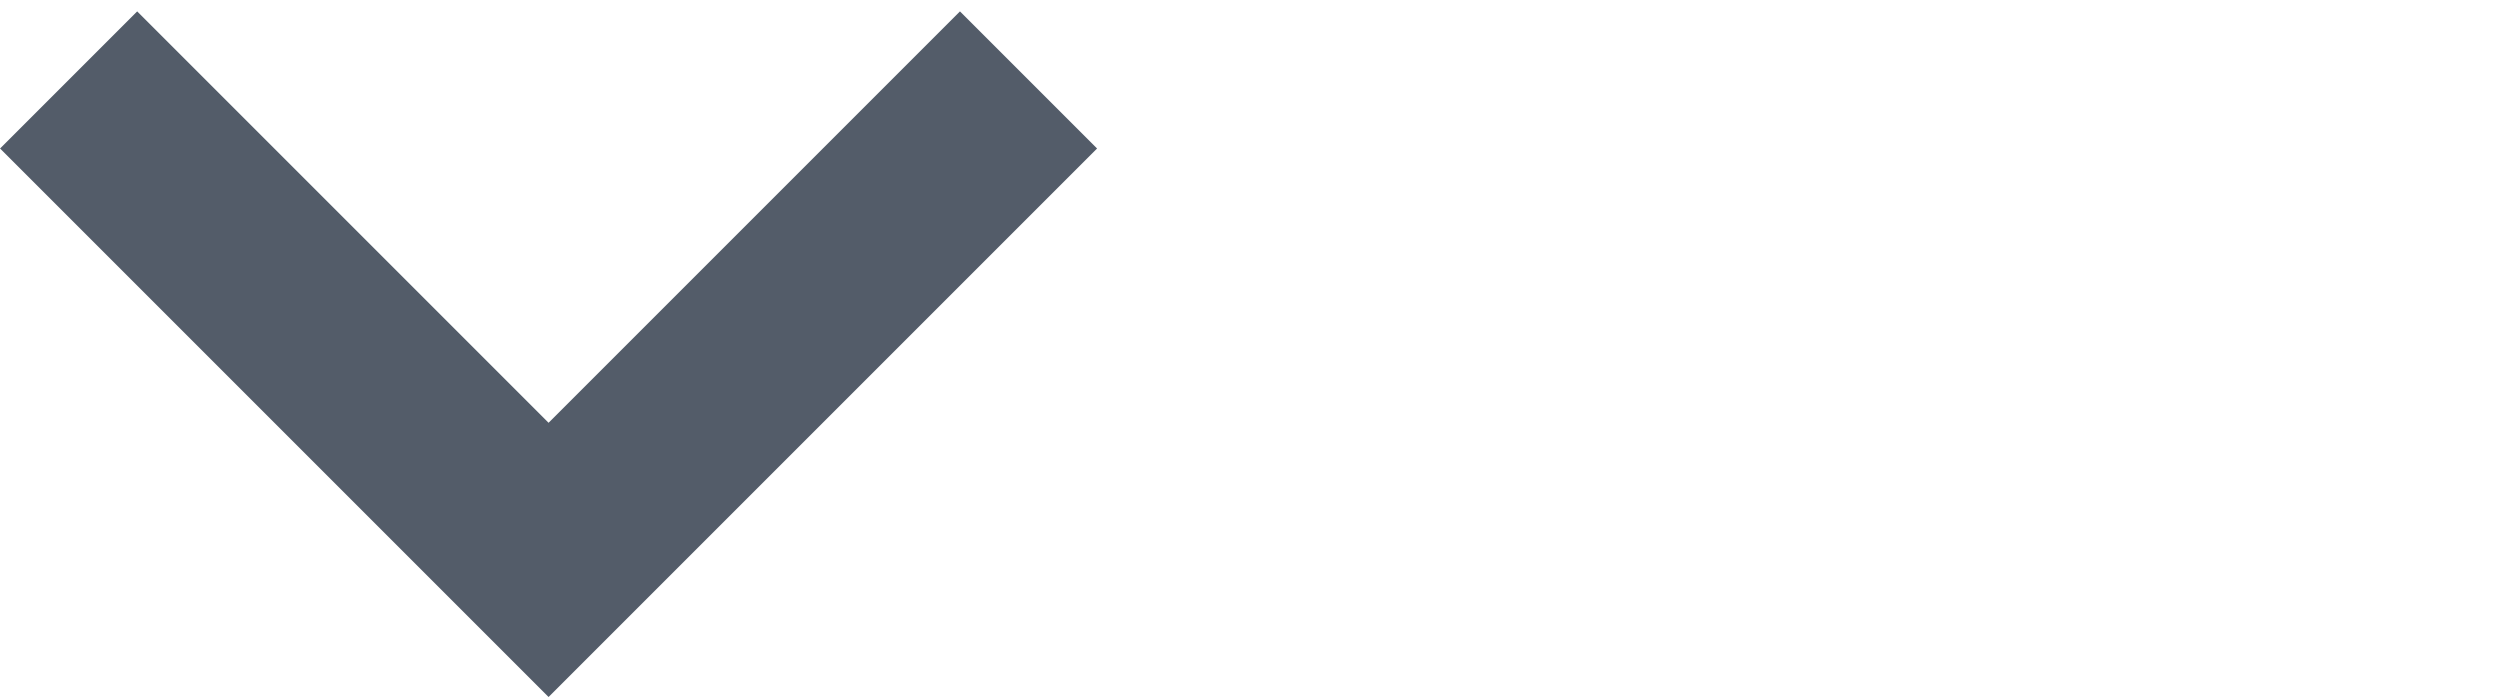 <?xml version="1.0" encoding="UTF-8" standalone="no"?>
<svg width="25px" height="7px" viewBox="0 0 25 7" version="1.1" xmlns="http://www.w3.org/2000/svg" xmlns:xlink="http://www.w3.org/1999/xlink">
    <!-- Generator: Sketch 3.8.3 (29802) - http://www.bohemiancoding.com/sketch -->
    <title>crm-webform-edit-arrow-down</title>
    <desc>Created with Sketch.</desc>
    <defs></defs>
    <g id="Page-1" stroke="none" stroke-width="1" fill="none" fill-rule="evenodd">
        <g id="crm-webform-edit-arrow-down" fill="#535C69">
            <g transform="translate(0, -4)" id="Path">
                <g>
                    <g id="Page-1">
                        <g id="Создание-формы-04">
                            <g id="Group-3">
                                <polygon id="Path" transform="translate(5.485, 5.485) rotate(-45) translate(-5.485, -5.485) " points="3.546 7.425 3.546 1.607 1.607 1.607 1.607 8.394 1.607 9.364 9.364 9.364 9.364 7.425"></polygon>
                            </g>
                        </g>
                    </g>
                </g>
            </g>
        </g>
    </g>
</svg>